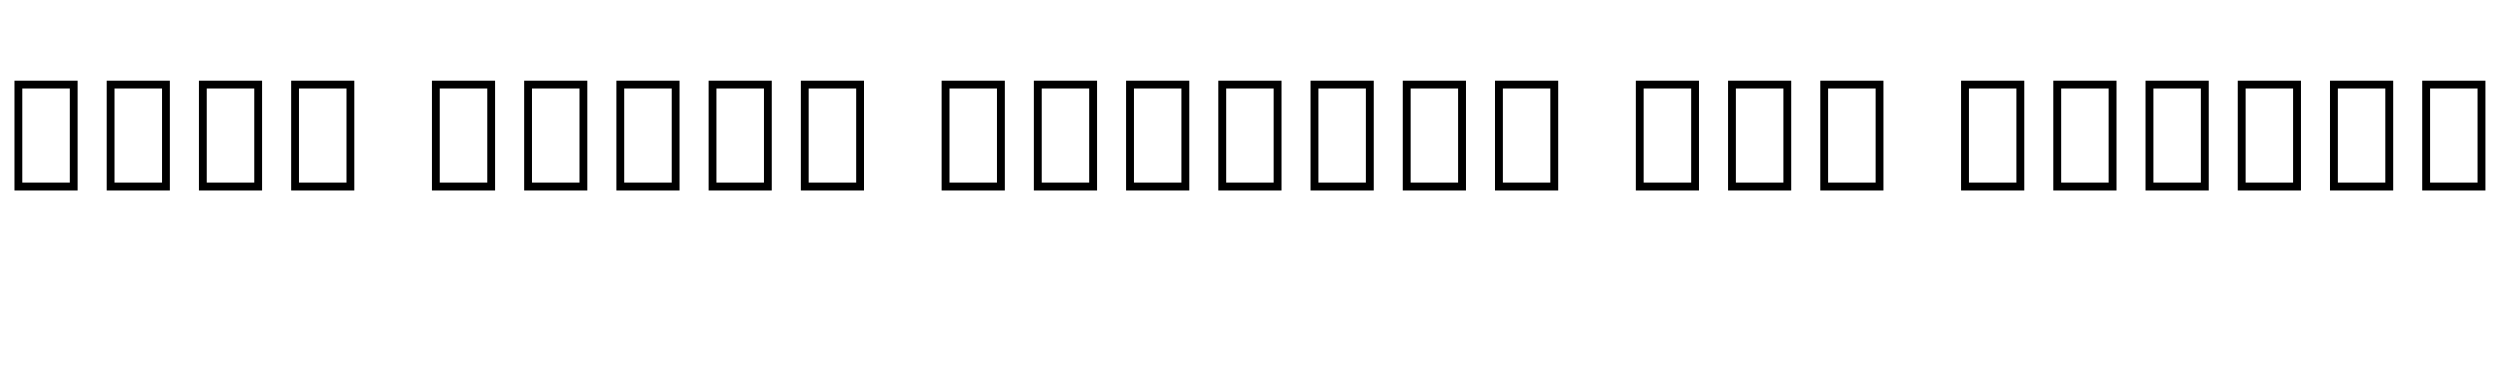 <svg xmlns="http://www.w3.org/2000/svg" xmlns:xlink="http://www.w3.org/1999/xlink" width="390.336" height="59.976"><path fill="black" d="M12.12 29.74L2.26 29.74L2.26 12.60L12.12 12.60L12.12 29.74ZM10.90 13.82L3.48 13.82L3.48 28.51L10.90 28.51L10.90 13.82ZM26.52 29.74L16.66 29.74L16.66 12.60L26.52 12.60L26.52 29.74ZM25.30 13.82L17.88 13.82L17.88 28.51L25.30 28.51L25.30 13.82ZM40.92 29.74L31.06 29.74L31.06 12.60L40.92 12.60L40.92 29.74ZM39.70 13.82L32.28 13.82L32.28 28.51L39.70 28.51L39.70 13.82ZM55.32 29.74L45.46 29.74L45.46 12.60L55.32 12.60L55.32 29.74ZM54.10 13.82L46.68 13.82L46.68 28.51L54.10 28.51L54.10 13.82ZM77.30 29.74L67.44 29.74L67.44 12.60L77.30 12.60L77.30 29.74ZM76.08 13.82L68.66 13.82L68.66 28.51L76.08 28.51L76.08 13.82ZM91.70 29.74L81.84 29.74L81.84 12.60L91.70 12.60L91.70 29.74ZM90.48 13.82L83.06 13.82L83.06 28.51L90.48 28.51L90.48 13.82ZM106.10 29.74L96.24 29.74L96.24 12.60L106.10 12.60L106.10 29.74ZM104.88 13.82L97.46 13.82L97.46 28.51L104.88 28.51L104.88 13.82ZM120.50 29.74L110.64 29.74L110.64 12.60L120.50 12.60L120.50 29.74ZM119.28 13.82L111.86 13.82L111.86 28.51L119.28 28.51L119.28 13.82ZM134.90 29.74L125.04 29.74L125.04 12.60L134.90 12.60L134.90 29.74ZM133.68 13.82L126.26 13.82L126.26 28.51L133.68 28.51L133.68 13.82ZM156.89 29.74L147.02 29.74L147.02 12.60L156.89 12.60L156.89 29.74ZM155.66 13.82L148.25 13.82L148.25 28.51L155.66 28.51L155.66 13.82ZM171.29 29.74L161.42 29.74L161.42 12.60L171.29 12.60L171.29 29.74ZM170.06 13.82L162.65 13.82L162.65 28.51L170.06 28.51L170.06 13.82ZM185.69 29.74L175.82 29.74L175.82 12.60L185.69 12.60L185.69 29.74ZM184.46 13.82L177.05 13.82L177.05 28.51L184.46 28.51L184.46 13.82ZM200.09 29.74L190.22 29.74L190.22 12.60L200.09 12.60L200.09 29.74ZM198.86 13.82L191.45 13.82L191.45 28.51L198.86 28.51L198.86 13.82ZM214.49 29.74L204.62 29.74L204.62 12.60L214.49 12.60L214.49 29.74ZM213.26 13.82L205.85 13.82L205.85 28.51L213.26 28.51L213.26 13.82ZM228.89 29.74L219.02 29.74L219.02 12.60L228.89 12.60L228.89 29.74ZM227.66 13.82L220.25 13.82L220.25 28.51L227.66 28.51L227.66 13.82ZM243.29 29.74L233.42 29.74L233.42 12.60L243.29 12.60L243.29 29.74ZM242.06 13.82L234.65 13.82L234.65 28.51L242.06 28.51L242.06 13.82ZM265.27 29.74L255.41 29.74L255.41 12.60L265.27 12.60L265.27 29.74ZM264.05 13.82L256.63 13.82L256.63 28.51L264.05 28.51L264.05 13.82ZM279.67 29.74L269.81 29.74L269.81 12.60L279.67 12.60L279.67 29.74ZM278.45 13.82L271.03 13.82L271.03 28.51L278.45 28.51L278.45 13.82ZM294.07 29.74L284.21 29.74L284.21 12.60L294.07 12.60L294.07 29.74ZM292.85 13.82L285.43 13.82L285.43 28.51L292.85 28.51L292.85 13.82ZM316.06 29.74L306.19 29.74L306.19 12.60L316.06 12.60L316.06 29.74ZM314.83 13.82L307.42 13.82L307.42 28.51L314.83 28.51L314.83 13.82ZM330.46 29.74L320.59 29.74L320.59 12.60L330.46 12.60L330.46 29.74ZM329.23 13.82L321.82 13.82L321.82 28.51L329.23 28.51L329.23 13.82ZM344.86 29.74L334.99 29.74L334.99 12.60L344.86 12.60L344.86 29.74ZM343.63 13.82L336.22 13.82L336.22 28.51L343.63 28.51L343.63 13.82ZM359.26 29.74L349.39 29.74L349.39 12.60L359.26 12.60L359.26 29.74ZM358.03 13.82L350.62 13.82L350.62 28.51L358.03 28.51L358.03 13.82ZM373.66 29.74L363.79 29.74L363.79 12.60L373.66 12.60L373.66 29.74ZM372.43 13.82L365.02 13.82L365.02 28.51L372.43 28.51L372.43 13.82ZM388.06 29.74L378.19 29.74L378.19 12.60L388.06 12.60L388.06 29.74ZM386.83 13.82L379.42 13.82L379.42 28.51L386.83 28.51L386.83 13.82Z"/></svg>